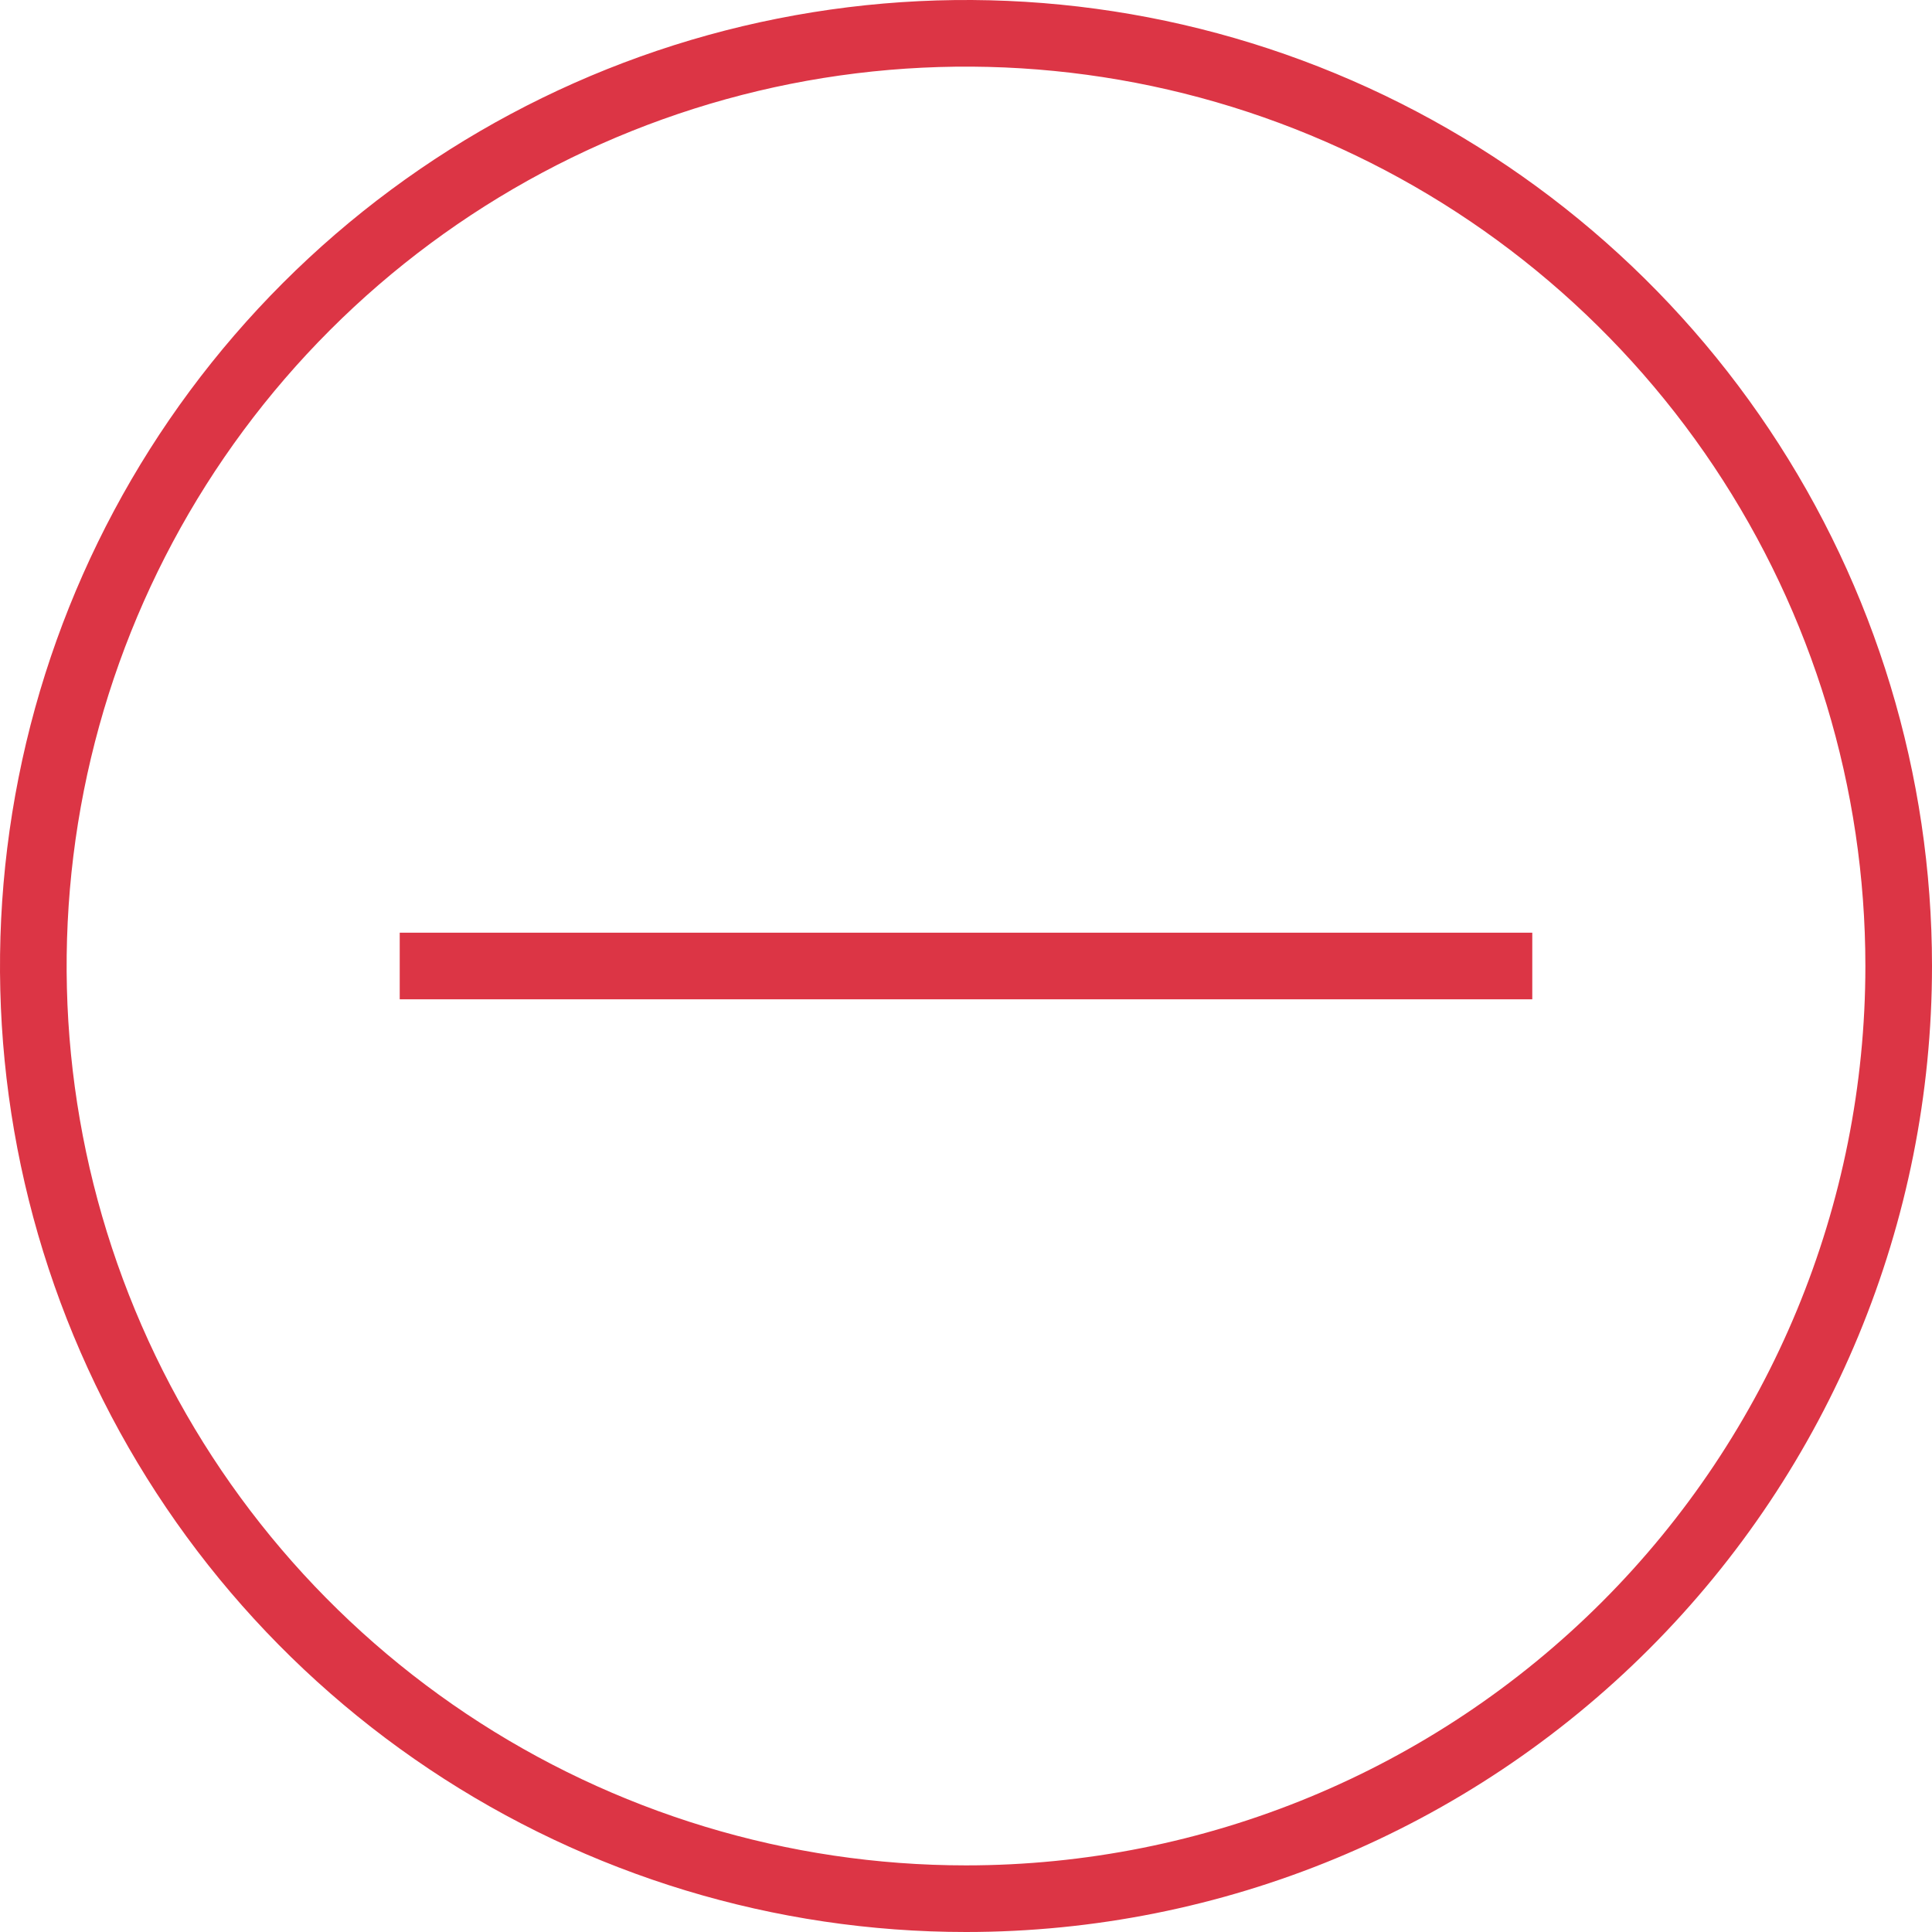 <svg width="29" height="29" viewBox="0 0 29 29" fill="none" xmlns="http://www.w3.org/2000/svg">
<path fill-rule="evenodd" clip-rule="evenodd" d="M19.666 2.028C17.199 1.006 14.485 0.739 11.866 1.259C9.248 1.78 6.842 3.066 4.954 4.954C3.066 6.842 1.78 9.248 1.259 11.866C0.739 14.485 1.006 17.199 2.028 19.666C3.049 22.133 4.78 24.241 7 25.725C9.22 27.208 11.83 28 14.5 28C18.08 28 21.514 26.578 24.046 24.046C26.578 21.514 28 18.08 28 14.5C28 11.83 27.208 9.22 25.725 7C24.241 4.78 22.133 3.049 19.666 2.028ZM11.671 0.279C14.484 -0.281 17.399 0.006 20.049 1.104C22.698 2.201 24.963 4.06 26.556 6.444C28.15 8.829 29 11.632 29 14.5C29 18.346 27.472 22.034 24.753 24.753C22.034 27.472 18.346 29 14.5 29C11.632 29 8.829 28.15 6.444 26.556C4.06 24.963 2.201 22.698 1.104 20.049C0.006 17.399 -0.281 14.484 0.279 11.671C0.838 8.858 2.219 6.275 4.247 4.247C6.275 2.219 8.858 0.838 11.671 0.279Z" fill="#DC3545"/>
<path fill-rule="evenodd" clip-rule="evenodd" d="M23 15H6V14H23V15Z" fill="#DC3545"/>
</svg>
